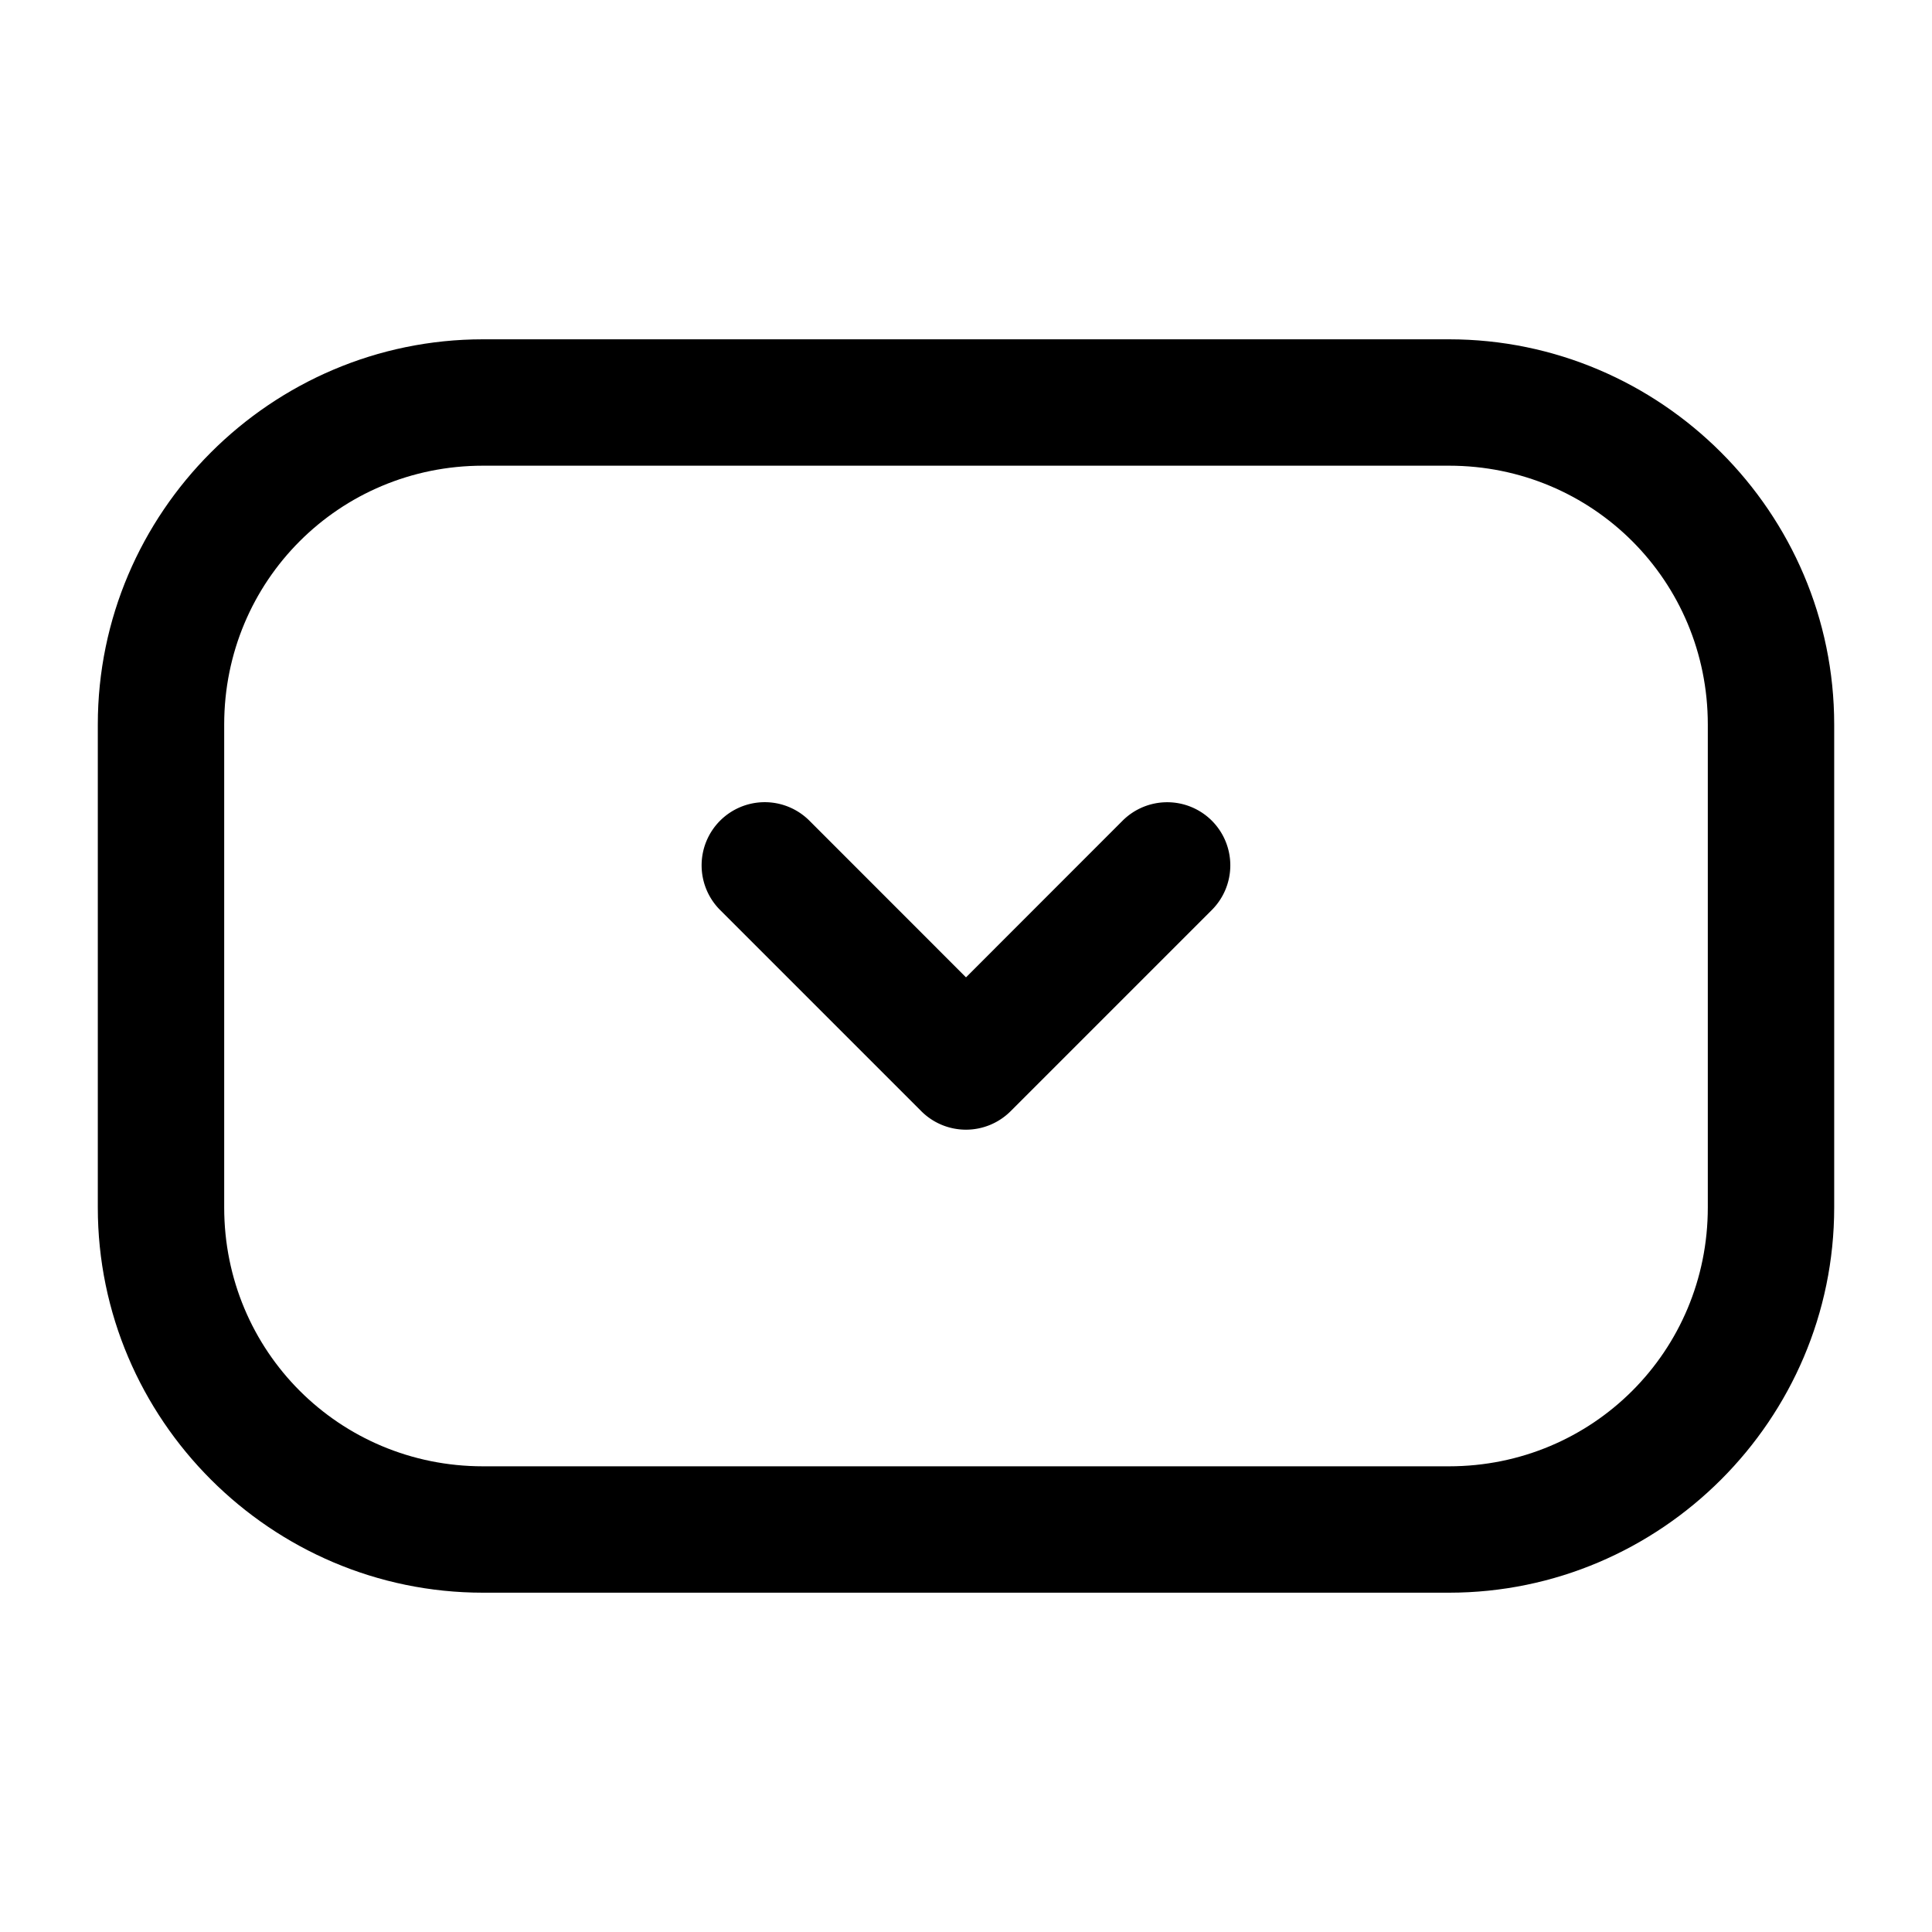 <?xml version="1.0" encoding="UTF-8" standalone="no"?>
<svg
   width="24px"
   height="24px"
   stroke-width="1.57"
   viewBox="0 0 24 24"
   fill="none"
   color="#000000"
   version="1.1"
   id="svg12698"
   sodipodi:docname="down-round-arrow.svg"
   inkscape:version="1.2.1 (9c6d41e410, 2022-07-14, custom)"
   xmlns:inkscape="http://www.inkscape.org/namespaces/inkscape"
   xmlns:sodipodi="http://sodipodi.sourceforge.net/DTD/sodipodi-0.dtd"
   xmlns="http://www.w3.org/2000/svg"
   xmlns:svg="http://www.w3.org/2000/svg">
  <defs
     id="defs12702" />
  <sodipodi:namedview
     id="namedview12700"
     pagecolor="#505050"
     bordercolor="#eeeeee"
     borderopacity="1"
     inkscape:showpageshadow="0"
     inkscape:pageopacity="0"
     inkscape:pagecheckerboard="0"
     inkscape:deskcolor="#505050"
     showgrid="false"
     inkscape:zoom="9.8333333"
     inkscape:cx="12"
     inkscape:cy="12.050847"
     inkscape:window-width="2560"
     inkscape:window-height="1377"
     inkscape:window-x="2560"
     inkscape:window-y="0"
     inkscape:window-maximized="1"
     inkscape:current-layer="svg12698" />
  <path
     style="color:#000000;fill:#000000;stroke-linecap:round;stroke-linejoin:round;-inkscape-stroke:none"
     d="M 6,4.215 C 3.367,4.215 1.215,6.367 1.215,9 v 6 c 0,2.633 2.152,4.785 4.785,4.785 h 12 c 2.633,0 4.785,-2.152 4.785,-4.785 V 9 C 22.785,6.367 20.633,4.215 18,4.215 Z m 0,1.57 h 12 c 1.785,0 3.215,1.43 3.215,3.215 v 6 c 0,1.785 -1.43,3.215 -3.215,3.215 H 6 C 4.215,18.215 2.785,16.785 2.785,15 V 9 C 2.785,7.215 4.215,5.785 6,5.785 Z"
     id="path12694" />
  <path
     style="color:#000000;fill:#000000;stroke-linecap:round;stroke-linejoin:round;-inkscape-stroke:none"
     d="m 9.5,9.965 a 0.785,0.785 0 0 0 -0.555,0.23 0.785,0.785 0 0 0 0,1.109 l 2.5,2.5 a 0.785,0.785 0 0 0 1.109,0 l 2.5,-2.5 a 0.785,0.785 0 0 0 0,-1.109 0.785,0.785 0 0 0 -1.109,0 L 12,12.141 10.055,10.195 A 0.785,0.785 0 0 0 9.5,9.965 Z"
     id="path12696" />
</svg>
